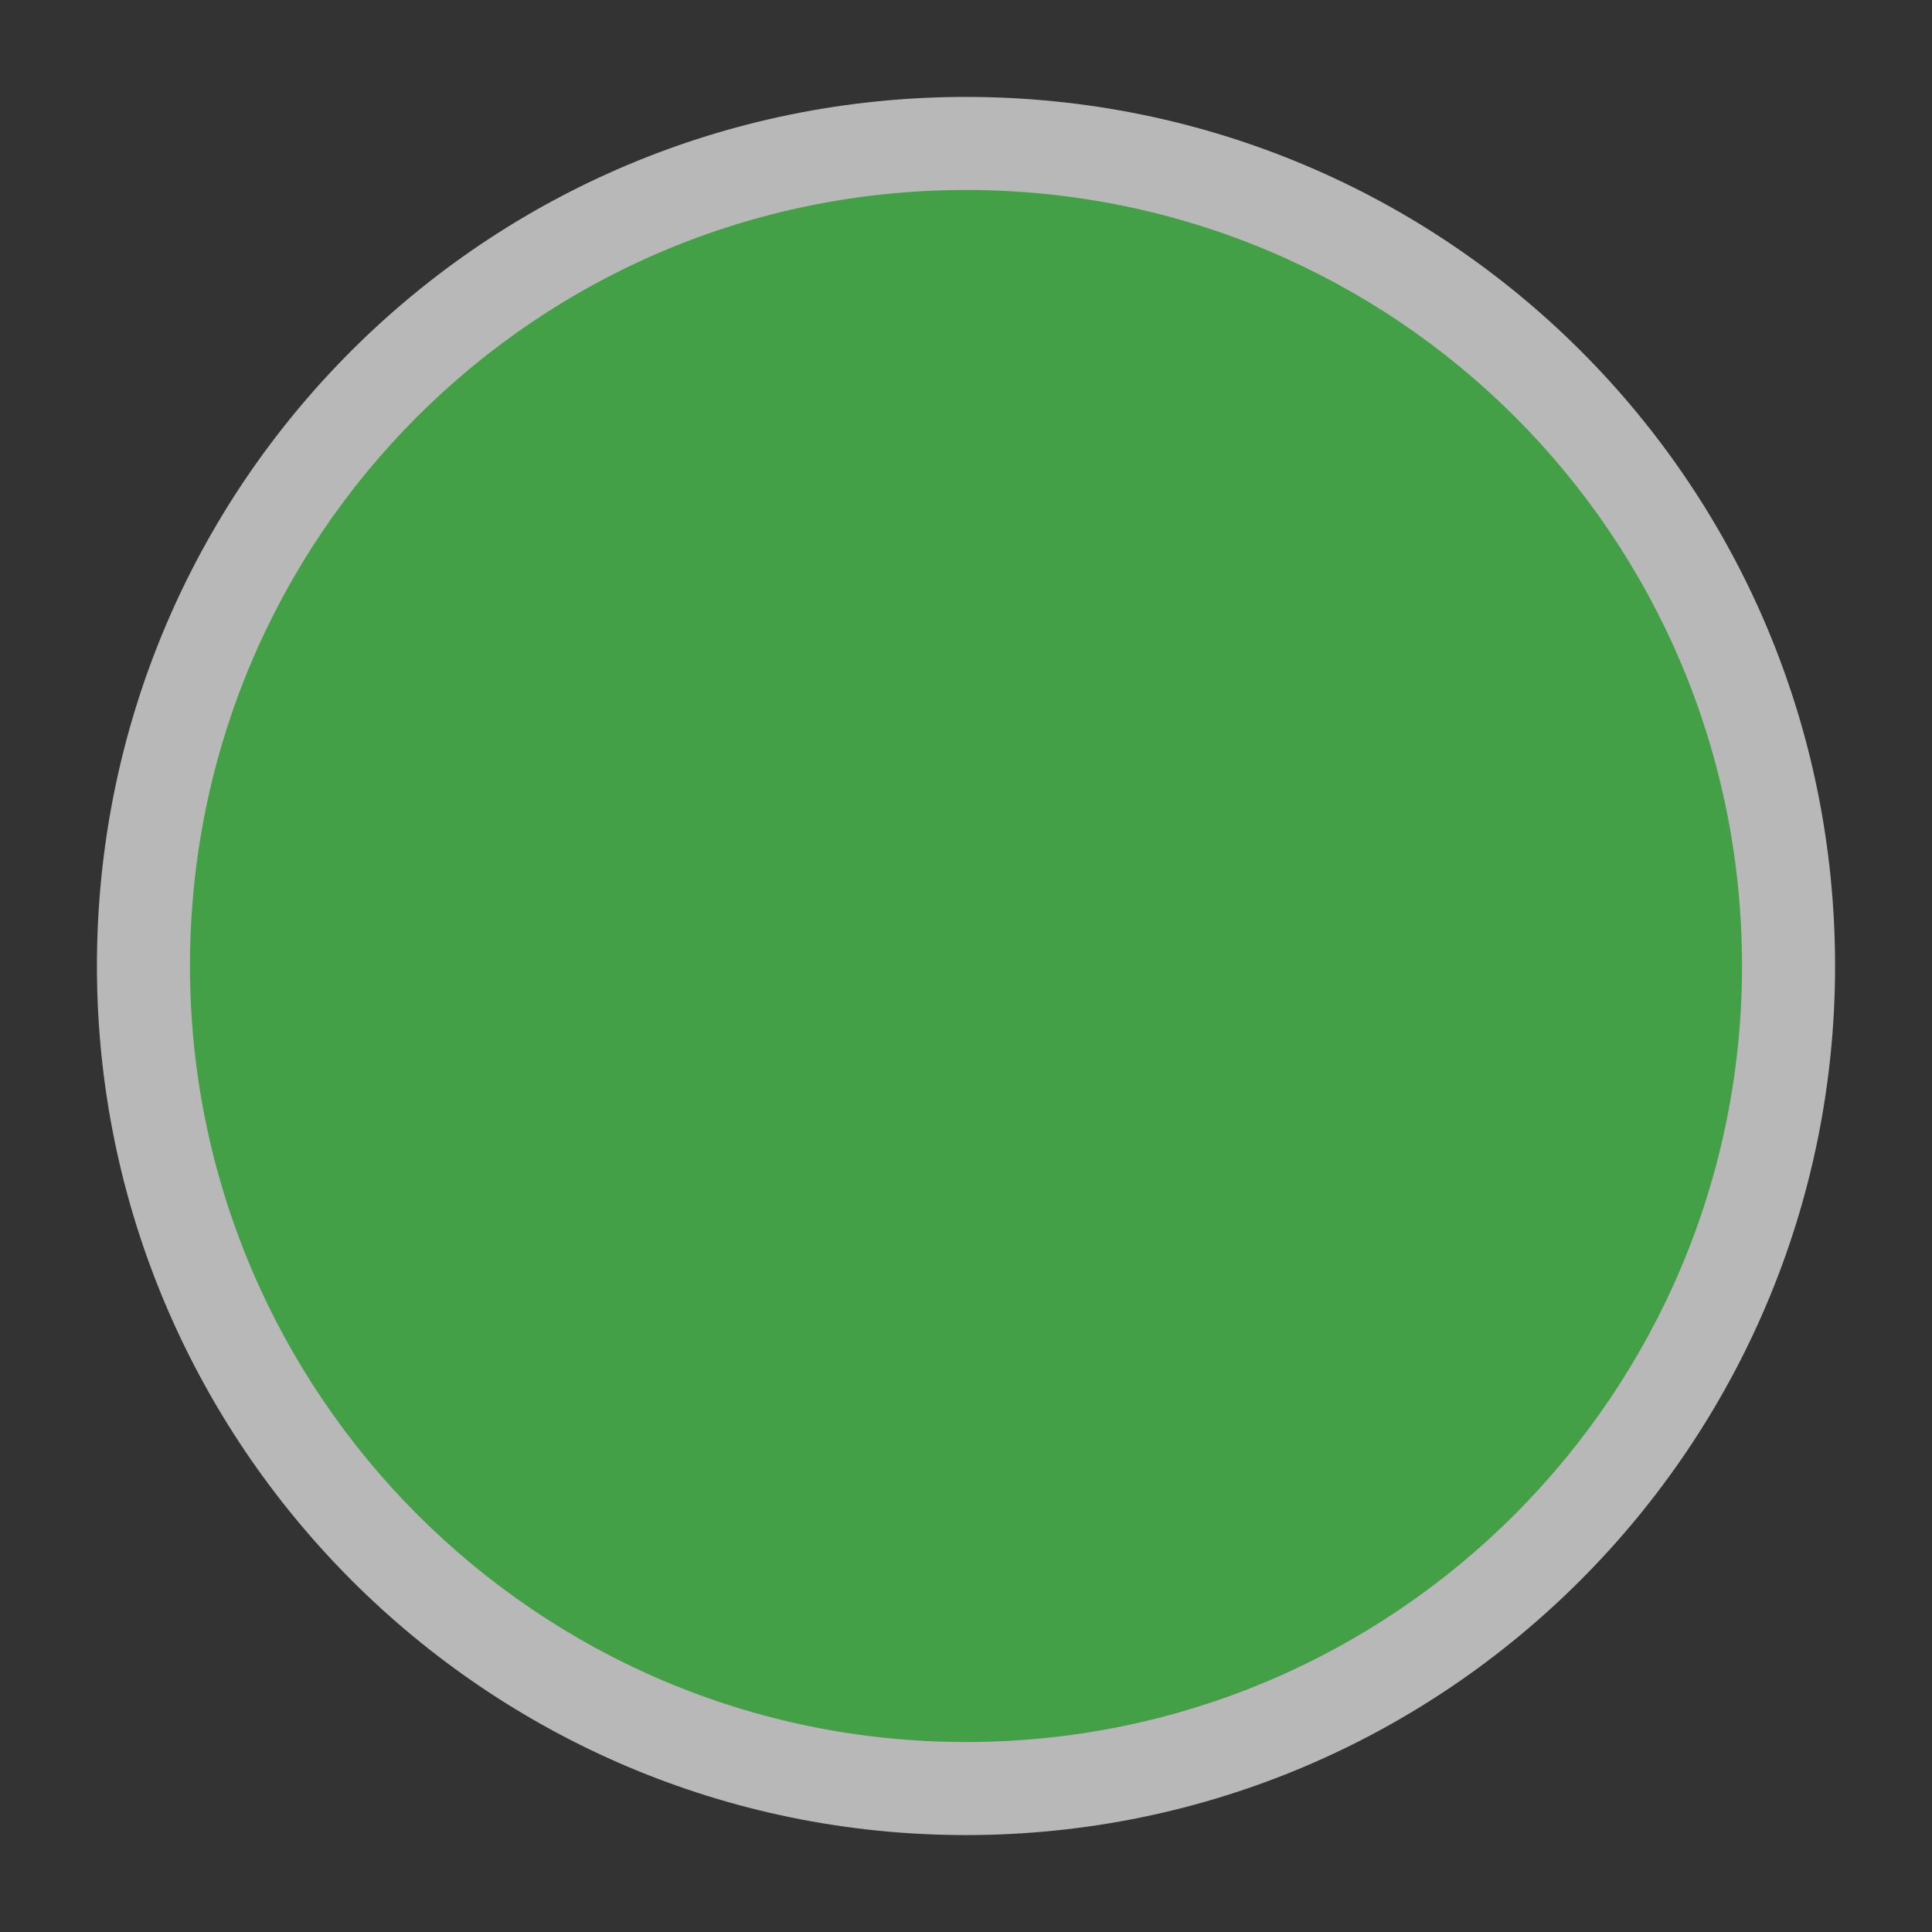 <?xml version="1.0" encoding="UTF-8"?>
<svg xmlns="http://www.w3.org/2000/svg" xmlns:xlink="http://www.w3.org/1999/xlink" width="12" height="12" viewBox="0 0 12 12">
<rect x="0" y="0" width="12" height="12" fill="#333333" stroke="none"/>
<path fill-rule="evenodd" fill="rgb(100%, 100%, 100%)" fill-opacity="0.65" d="M 6 0.602 C 8.988 0.602 11.398 3.012 11.398 6 C 11.398 8.969 8.988 11.398 6 11.398 C 3.012 11.398 0.602 8.969 0.602 6 C 0.602 3.012 3.012 0.602 6 0.602 Z M 6 0.602 "/>
<path fill-rule="evenodd" fill="rgb(26.275%, 62.745%, 27.843%)" fill-opacity="1" d="M 6 1.18 C 8.668 1.18 10.82 3.332 10.82 6 C 10.82 8.652 8.668 10.82 6 10.82 C 3.332 10.82 1.18 8.652 1.18 6 C 1.18 3.332 3.332 1.18 6 1.18 Z M 6 1.18 "/>
</svg>
